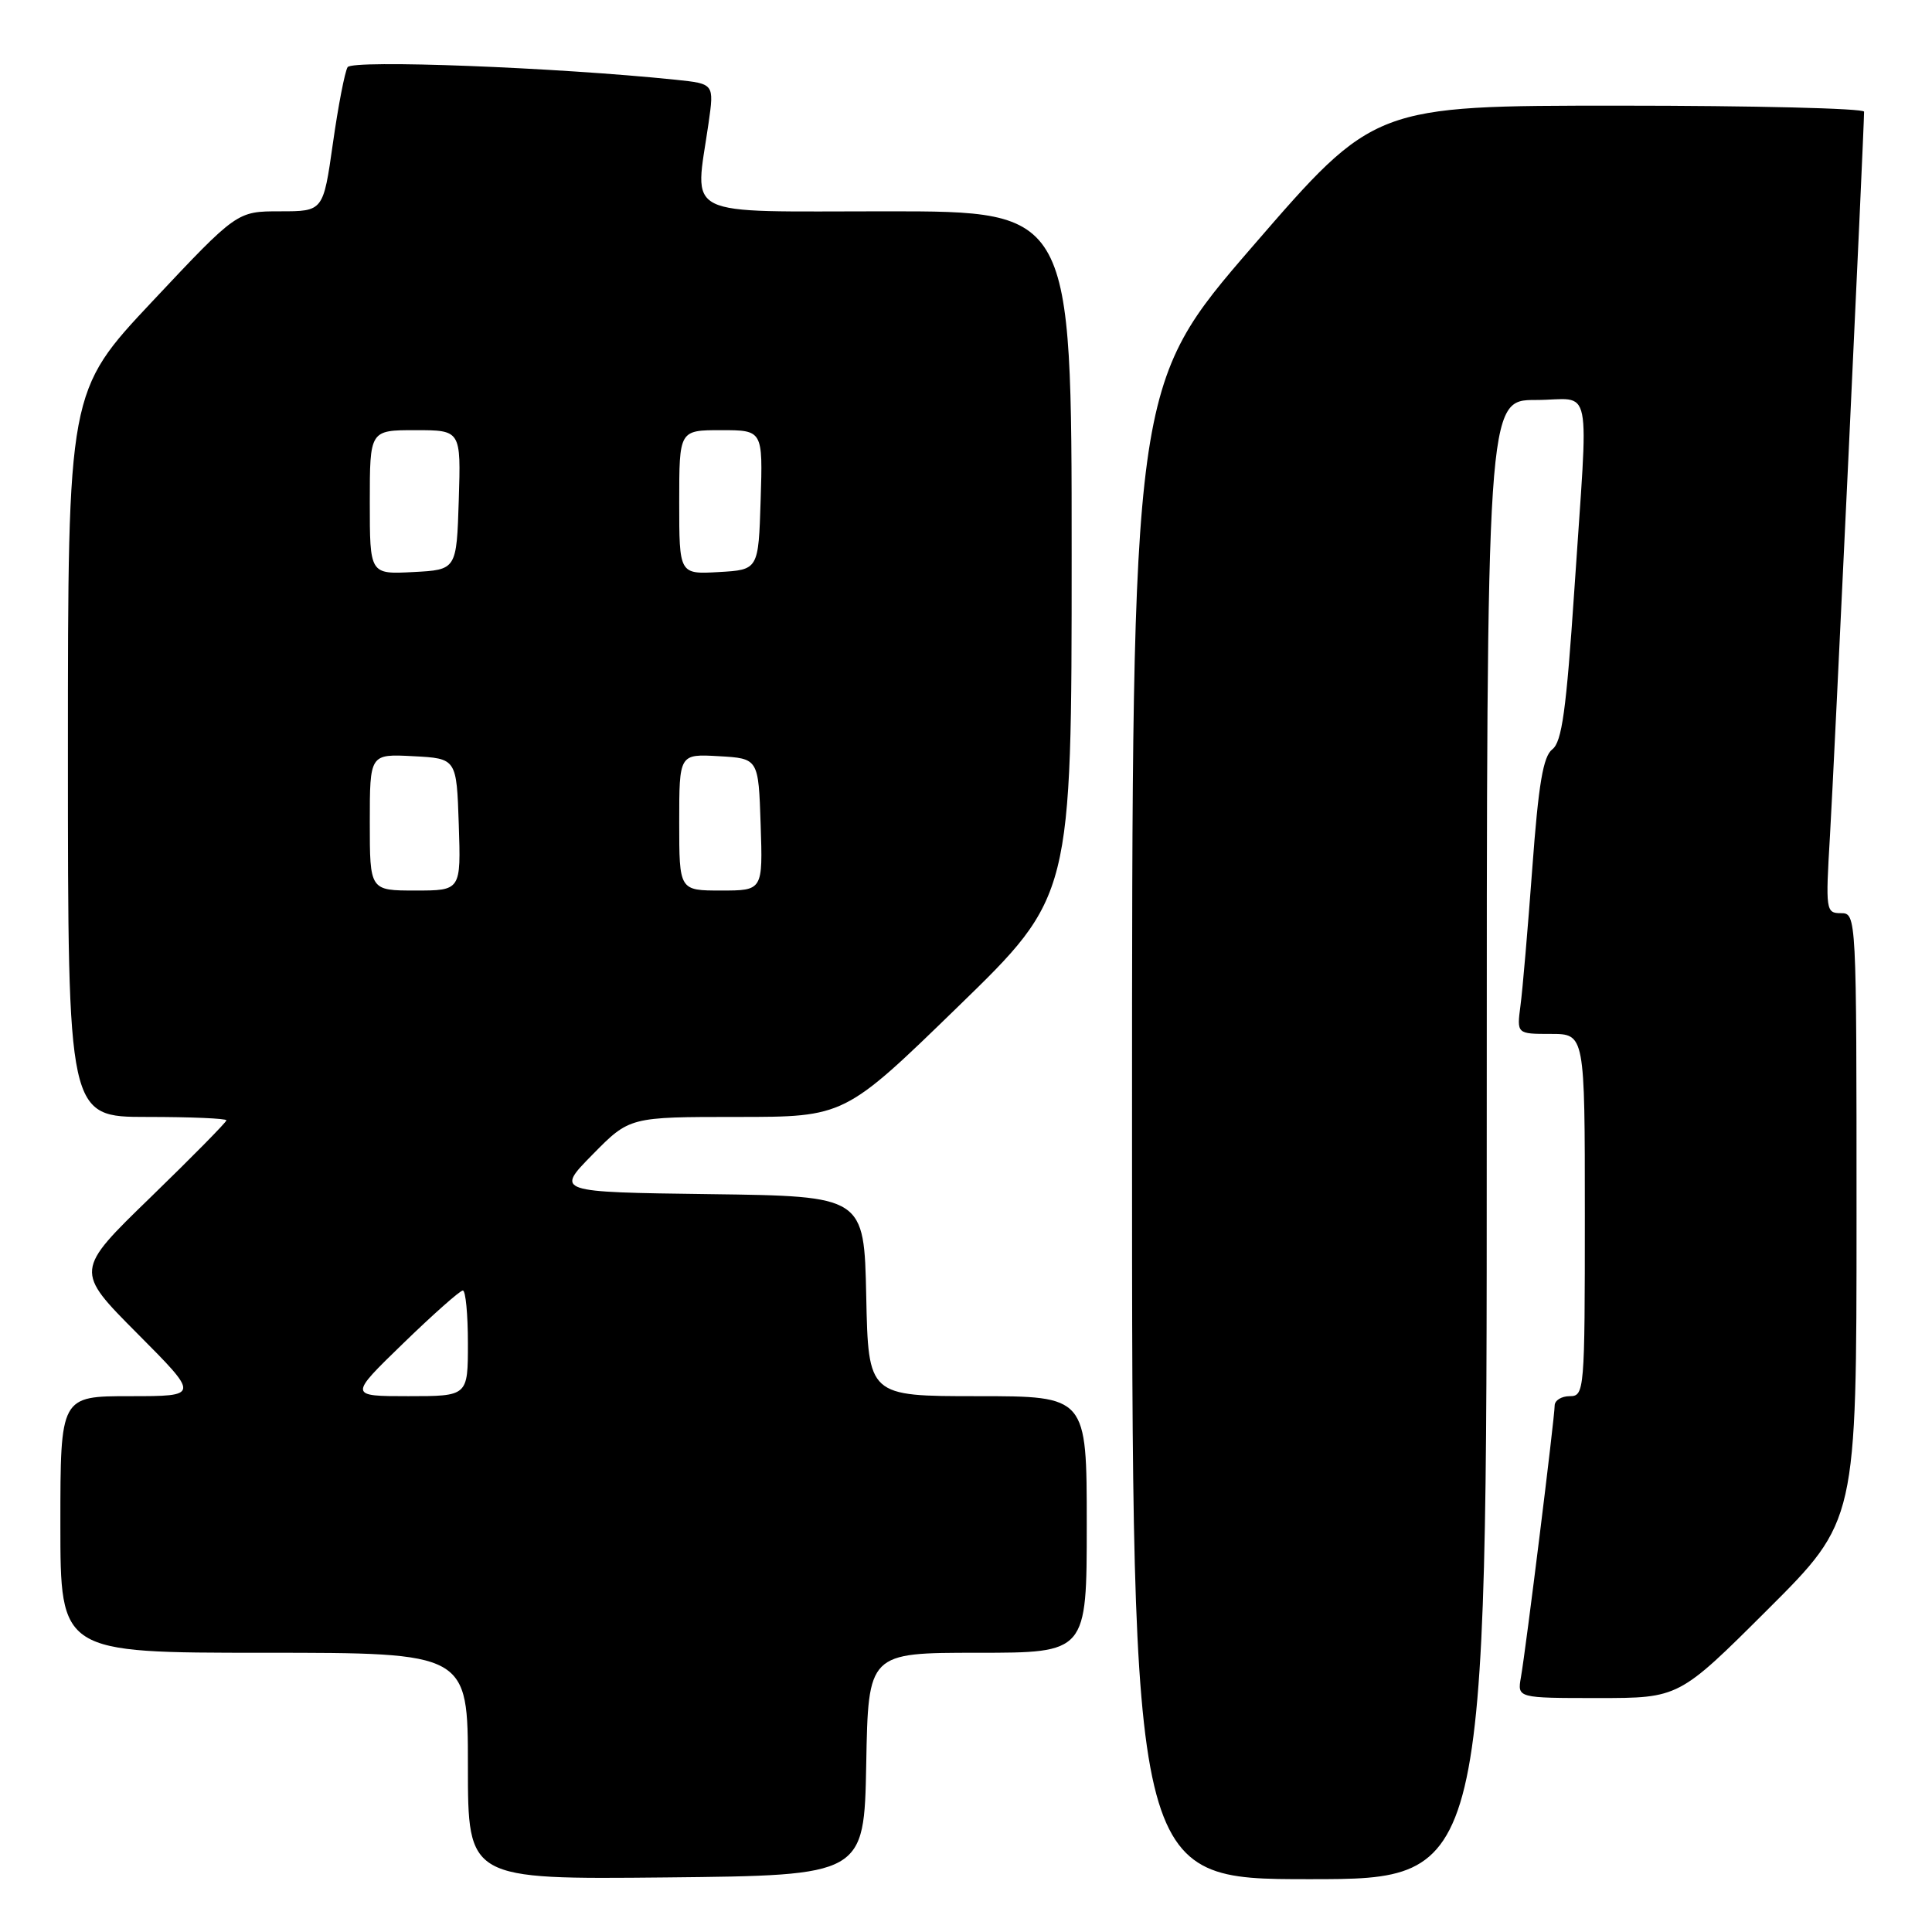 <?xml version="1.0" encoding="UTF-8" standalone="no"?>
<!DOCTYPE svg PUBLIC "-//W3C//DTD SVG 1.1//EN" "http://www.w3.org/Graphics/SVG/1.1/DTD/svg11.dtd" >
<svg xmlns="http://www.w3.org/2000/svg" xmlns:xlink="http://www.w3.org/1999/xlink" version="1.1" viewBox="0 0 256 256">
 <g >
 <path fill="currentColor"
d=" M 114.78 233.75 C 115.05 219.00 115.05 219.00 129.53 219.00 C 144.00 219.00 144.00 219.00 144.00 202.00 C 144.00 185.00 144.00 185.00 129.53 185.00 C 115.06 185.00 115.06 185.00 114.78 171.75 C 114.50 158.50 114.50 158.50 94.06 158.23 C 73.62 157.96 73.62 157.96 78.52 152.98 C 83.42 148.00 83.42 148.00 97.67 148.00 C 111.91 148.00 111.91 148.00 126.95 133.38 C 142.00 118.76 142.00 118.76 142.00 73.38 C 142.00 28.00 142.00 28.00 117.50 28.00 C 89.88 28.00 92.06 29.08 93.89 16.30 C 94.63 11.10 94.63 11.10 89.56 10.57 C 73.62 8.92 46.69 7.89 46.06 8.90 C 45.69 9.51 44.81 14.05 44.11 19.00 C 42.83 28.00 42.83 28.00 37.12 28.00 C 31.40 28.00 31.40 28.00 20.20 39.92 C 9.00 51.84 9.00 51.84 9.00 99.92 C 9.00 148.00 9.00 148.00 19.50 148.00 C 25.28 148.00 30.00 148.20 30.00 148.45 C 30.00 148.69 25.48 153.28 19.96 158.64 C 9.92 168.38 9.92 168.38 18.19 176.69 C 26.46 185.00 26.46 185.00 17.23 185.00 C 8.00 185.00 8.00 185.00 8.00 202.00 C 8.00 219.00 8.00 219.00 35.00 219.00 C 62.00 219.00 62.00 219.00 62.00 234.02 C 62.00 249.03 62.00 249.03 88.25 248.77 C 114.50 248.50 114.50 248.50 114.78 233.75 Z  M 197.00 151.00 C 197.00 53.00 197.00 53.00 203.50 53.00 C 211.16 53.00 210.50 49.70 208.60 78.29 C 207.54 94.08 206.96 98.32 205.69 99.29 C 204.48 100.22 203.86 103.85 203.04 115.00 C 202.45 122.97 201.75 131.19 201.47 133.25 C 200.98 137.00 200.98 137.00 205.49 137.00 C 210.00 137.00 210.00 137.00 210.00 161.00 C 210.00 184.33 209.94 185.00 208.00 185.00 C 206.90 185.00 206.00 185.56 206.00 186.25 C 206.00 187.81 202.19 218.52 201.53 222.25 C 201.05 225.00 201.05 225.00 211.76 225.00 C 222.47 225.00 222.47 225.00 234.23 213.27 C 246.00 201.53 246.00 201.53 246.00 161.27 C 246.00 121.23 245.99 121.00 243.93 121.00 C 241.94 121.00 241.89 120.64 242.48 110.75 C 243.00 102.06 247.00 17.15 247.00 14.80 C 247.00 14.36 232.40 14.00 214.55 14.00 C 182.11 14.00 182.11 14.00 166.05 32.56 C 150.00 51.12 150.00 51.12 150.00 150.06 C 150.00 249.00 150.00 249.00 173.50 249.00 C 197.00 249.00 197.00 249.00 197.00 151.00 Z  M 53.43 178.00 C 57.40 174.15 60.95 171.00 61.33 171.00 C 61.70 171.00 62.00 174.15 62.00 178.00 C 62.00 185.00 62.00 185.00 54.11 185.00 C 46.21 185.00 46.21 185.00 53.43 178.00 Z  M 49.00 108.95 C 49.00 99.90 49.00 99.90 54.75 100.20 C 60.50 100.50 60.50 100.50 60.79 109.25 C 61.08 118.00 61.08 118.00 55.04 118.00 C 49.00 118.00 49.00 118.00 49.00 108.95 Z  M 90.00 108.95 C 90.00 99.90 90.00 99.90 95.25 100.20 C 100.50 100.50 100.50 100.50 100.79 109.25 C 101.08 118.00 101.08 118.00 95.54 118.00 C 90.00 118.00 90.00 118.00 90.00 108.95 Z  M 49.00 66.55 C 49.00 57.00 49.00 57.00 55.04 57.00 C 61.08 57.00 61.08 57.00 60.79 66.25 C 60.50 75.50 60.50 75.50 54.75 75.80 C 49.00 76.10 49.00 76.10 49.00 66.55 Z  M 90.00 66.55 C 90.00 57.00 90.00 57.00 95.54 57.00 C 101.08 57.00 101.08 57.00 100.79 66.25 C 100.50 75.50 100.50 75.50 95.25 75.80 C 90.00 76.10 90.00 76.10 90.00 66.55 Z "/>
</g>
</svg>
